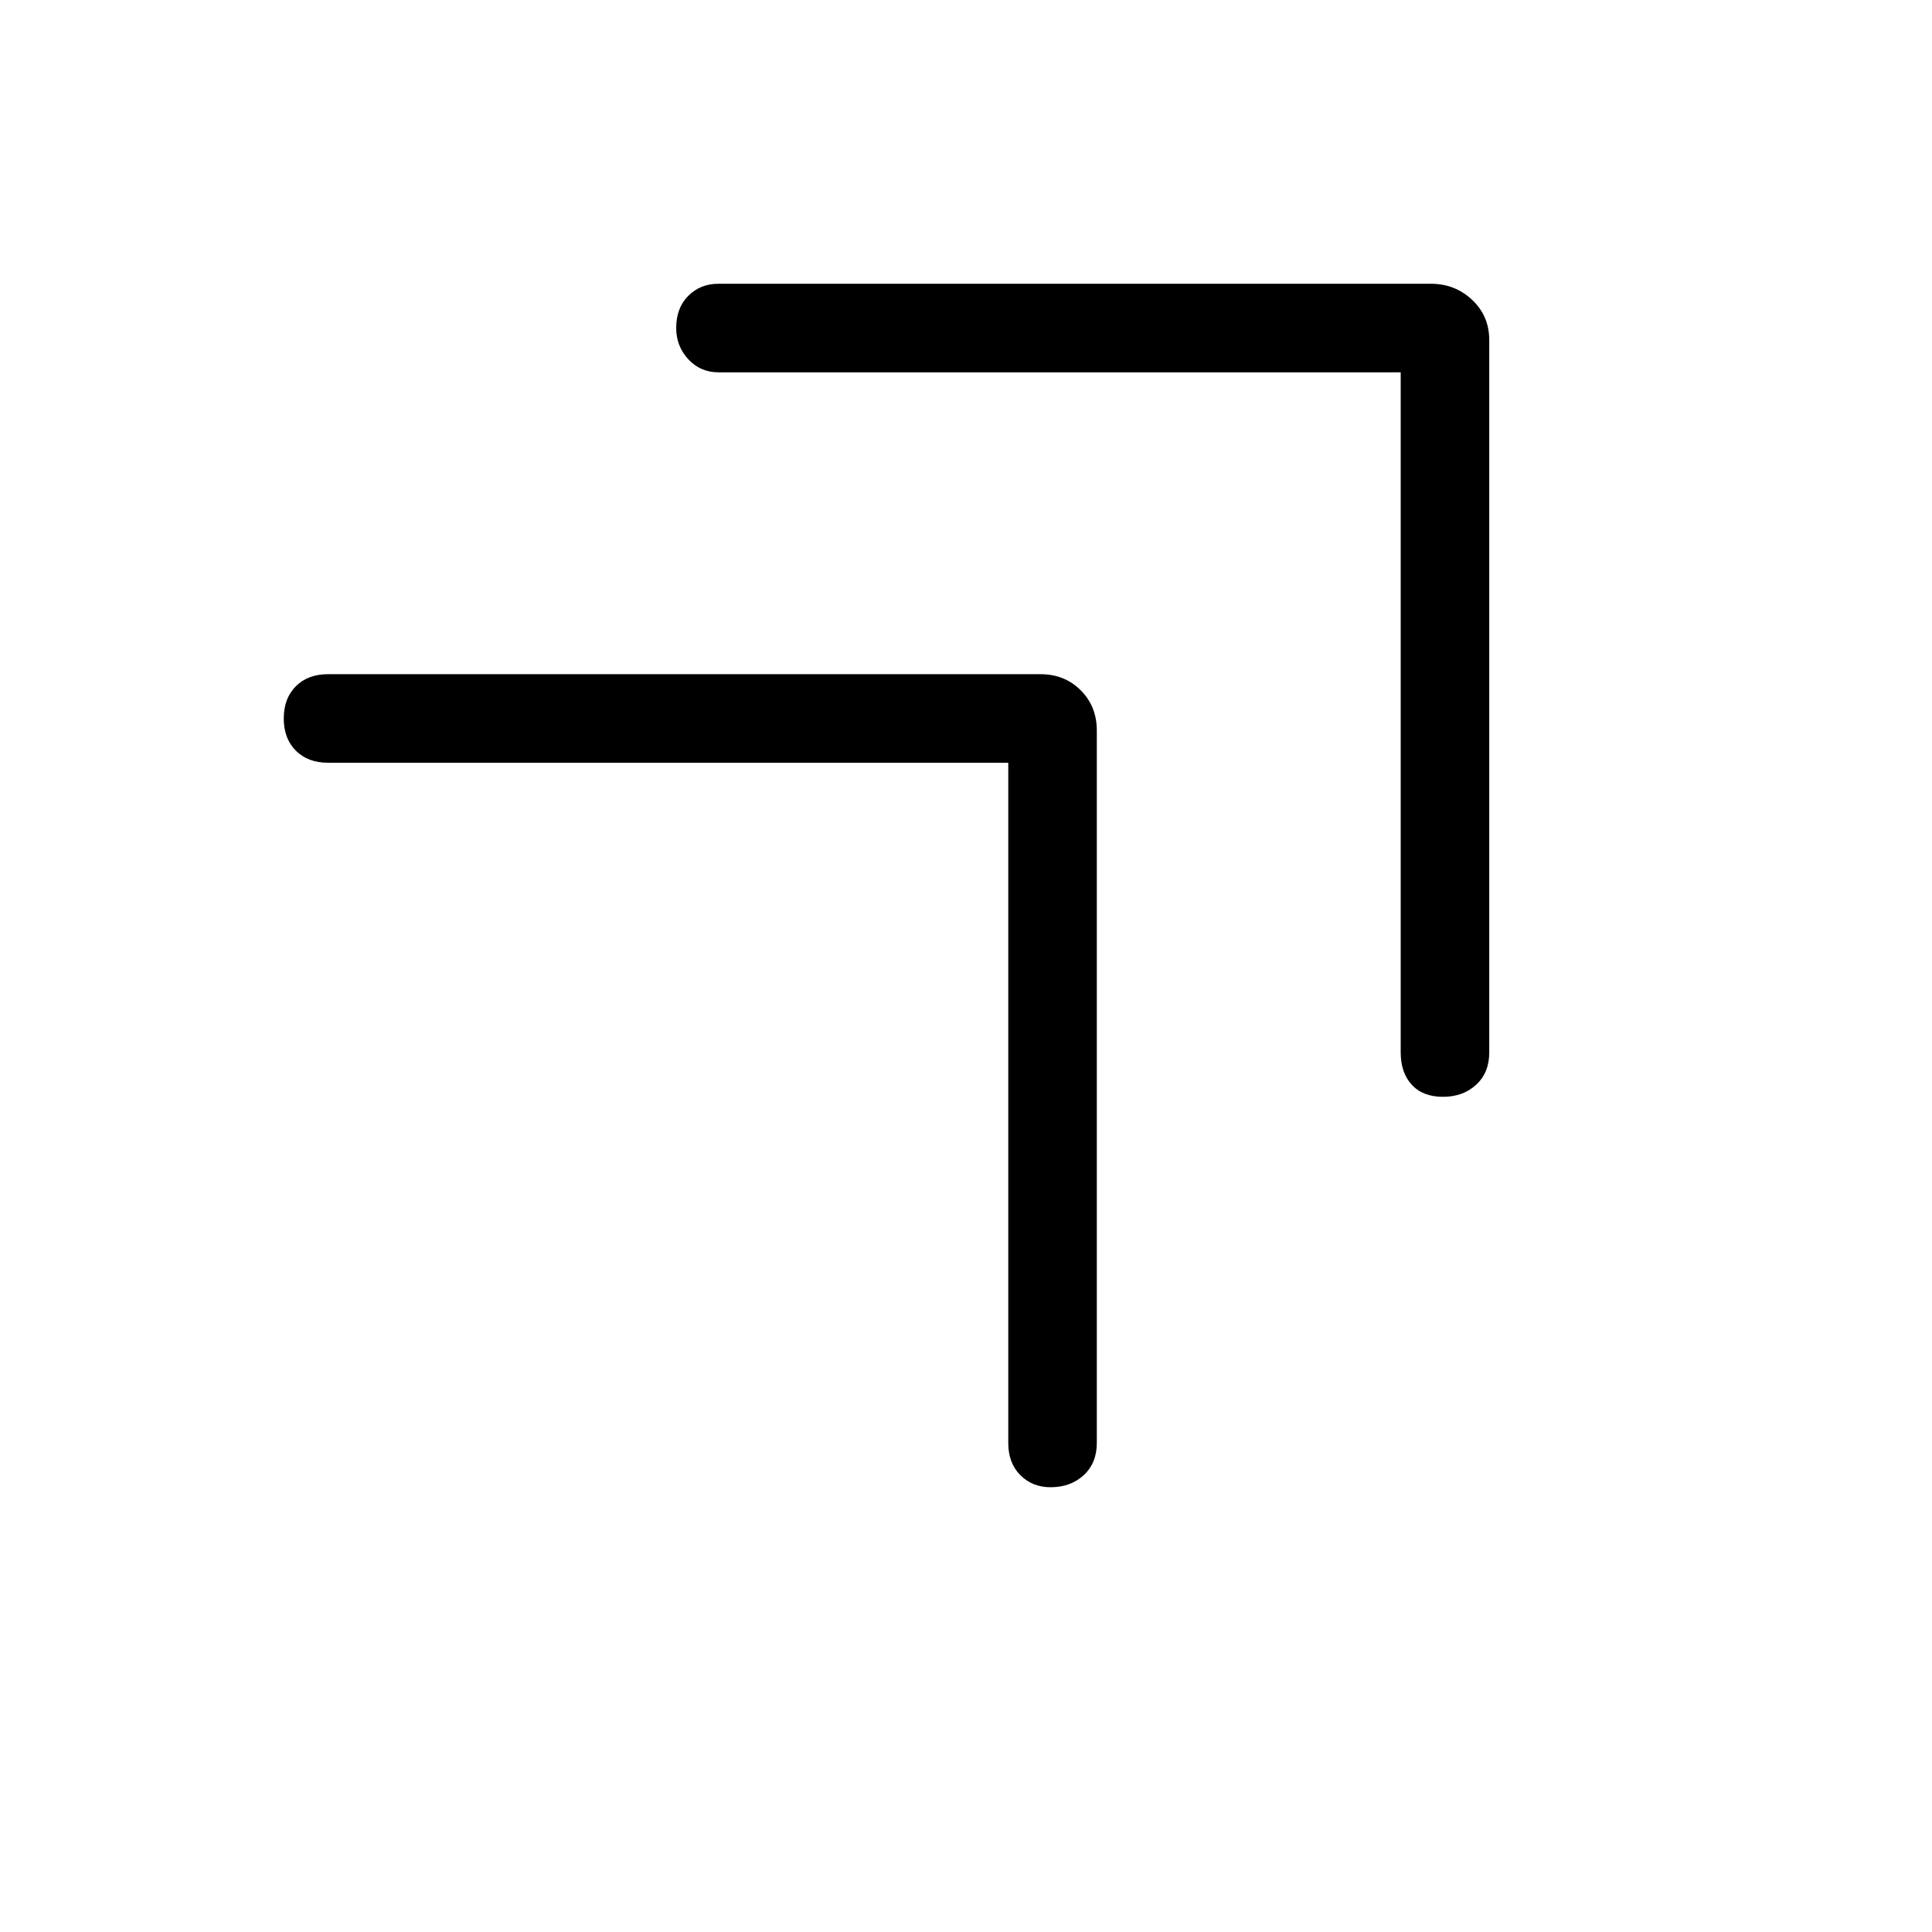 <svg xmlns="http://www.w3.org/2000/svg" height="48" width="48"><path d="M35.85 27.25q-.5 0-.775-.3t-.275-.8V9.25H17.85q-.45 0-.75-.325t-.3-.775q0-.5.3-.8.3-.3.75-.3h17.7q.6 0 1.025.4.425.4.425 1v17.7q0 .5-.325.8-.325.3-.825.3Zm-9.75 9.7q-.45 0-.75-.3t-.3-.8v-16.9H8.15q-.5 0-.8-.3-.3-.3-.3-.8t.3-.8q.3-.3.8-.3h17.7q.6 0 1 .4t.4 1v17.7q0 .5-.325.8-.325.3-.825.3Z"/></svg>